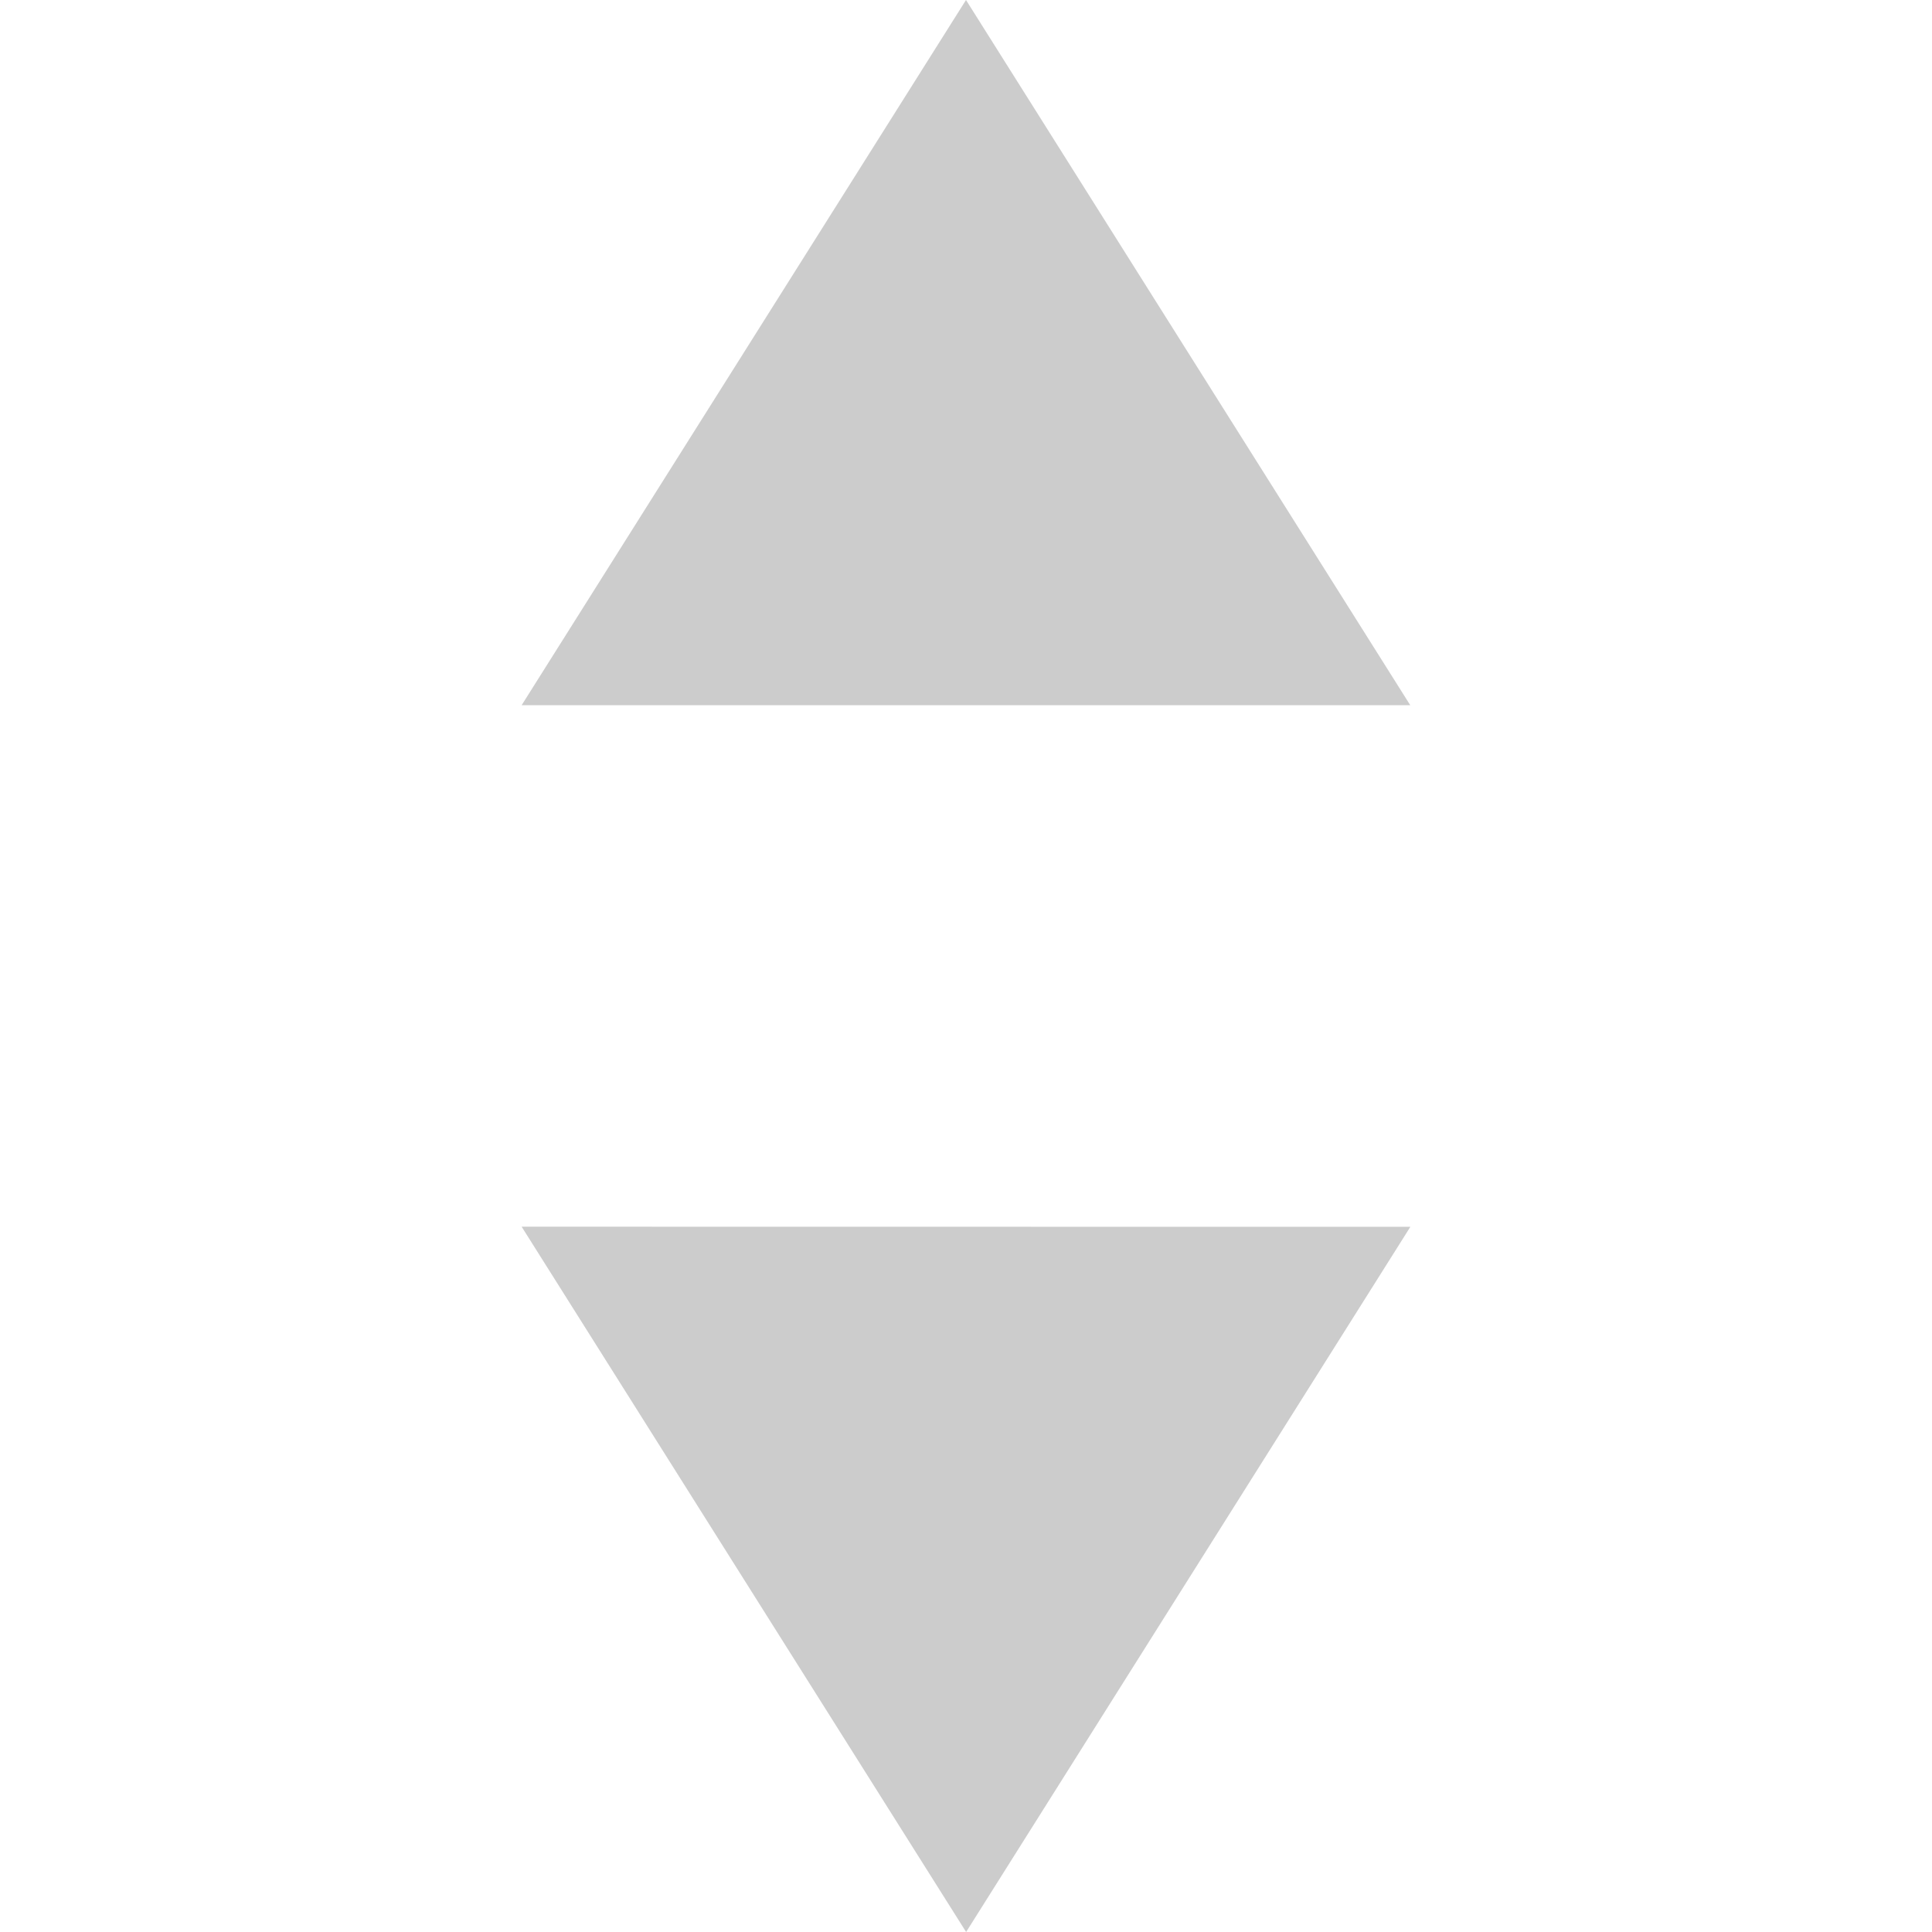 <svg xmlns="http://www.w3.org/2000/svg" width="1024" height="1024" viewBox="0 0 1024 1024"><path d="M512 0L276.48 373.76h470.976L512 0zm.064 1024L747.52 650.24l-471.04-.064L512.064 1024z" opacity=".2"/></svg>